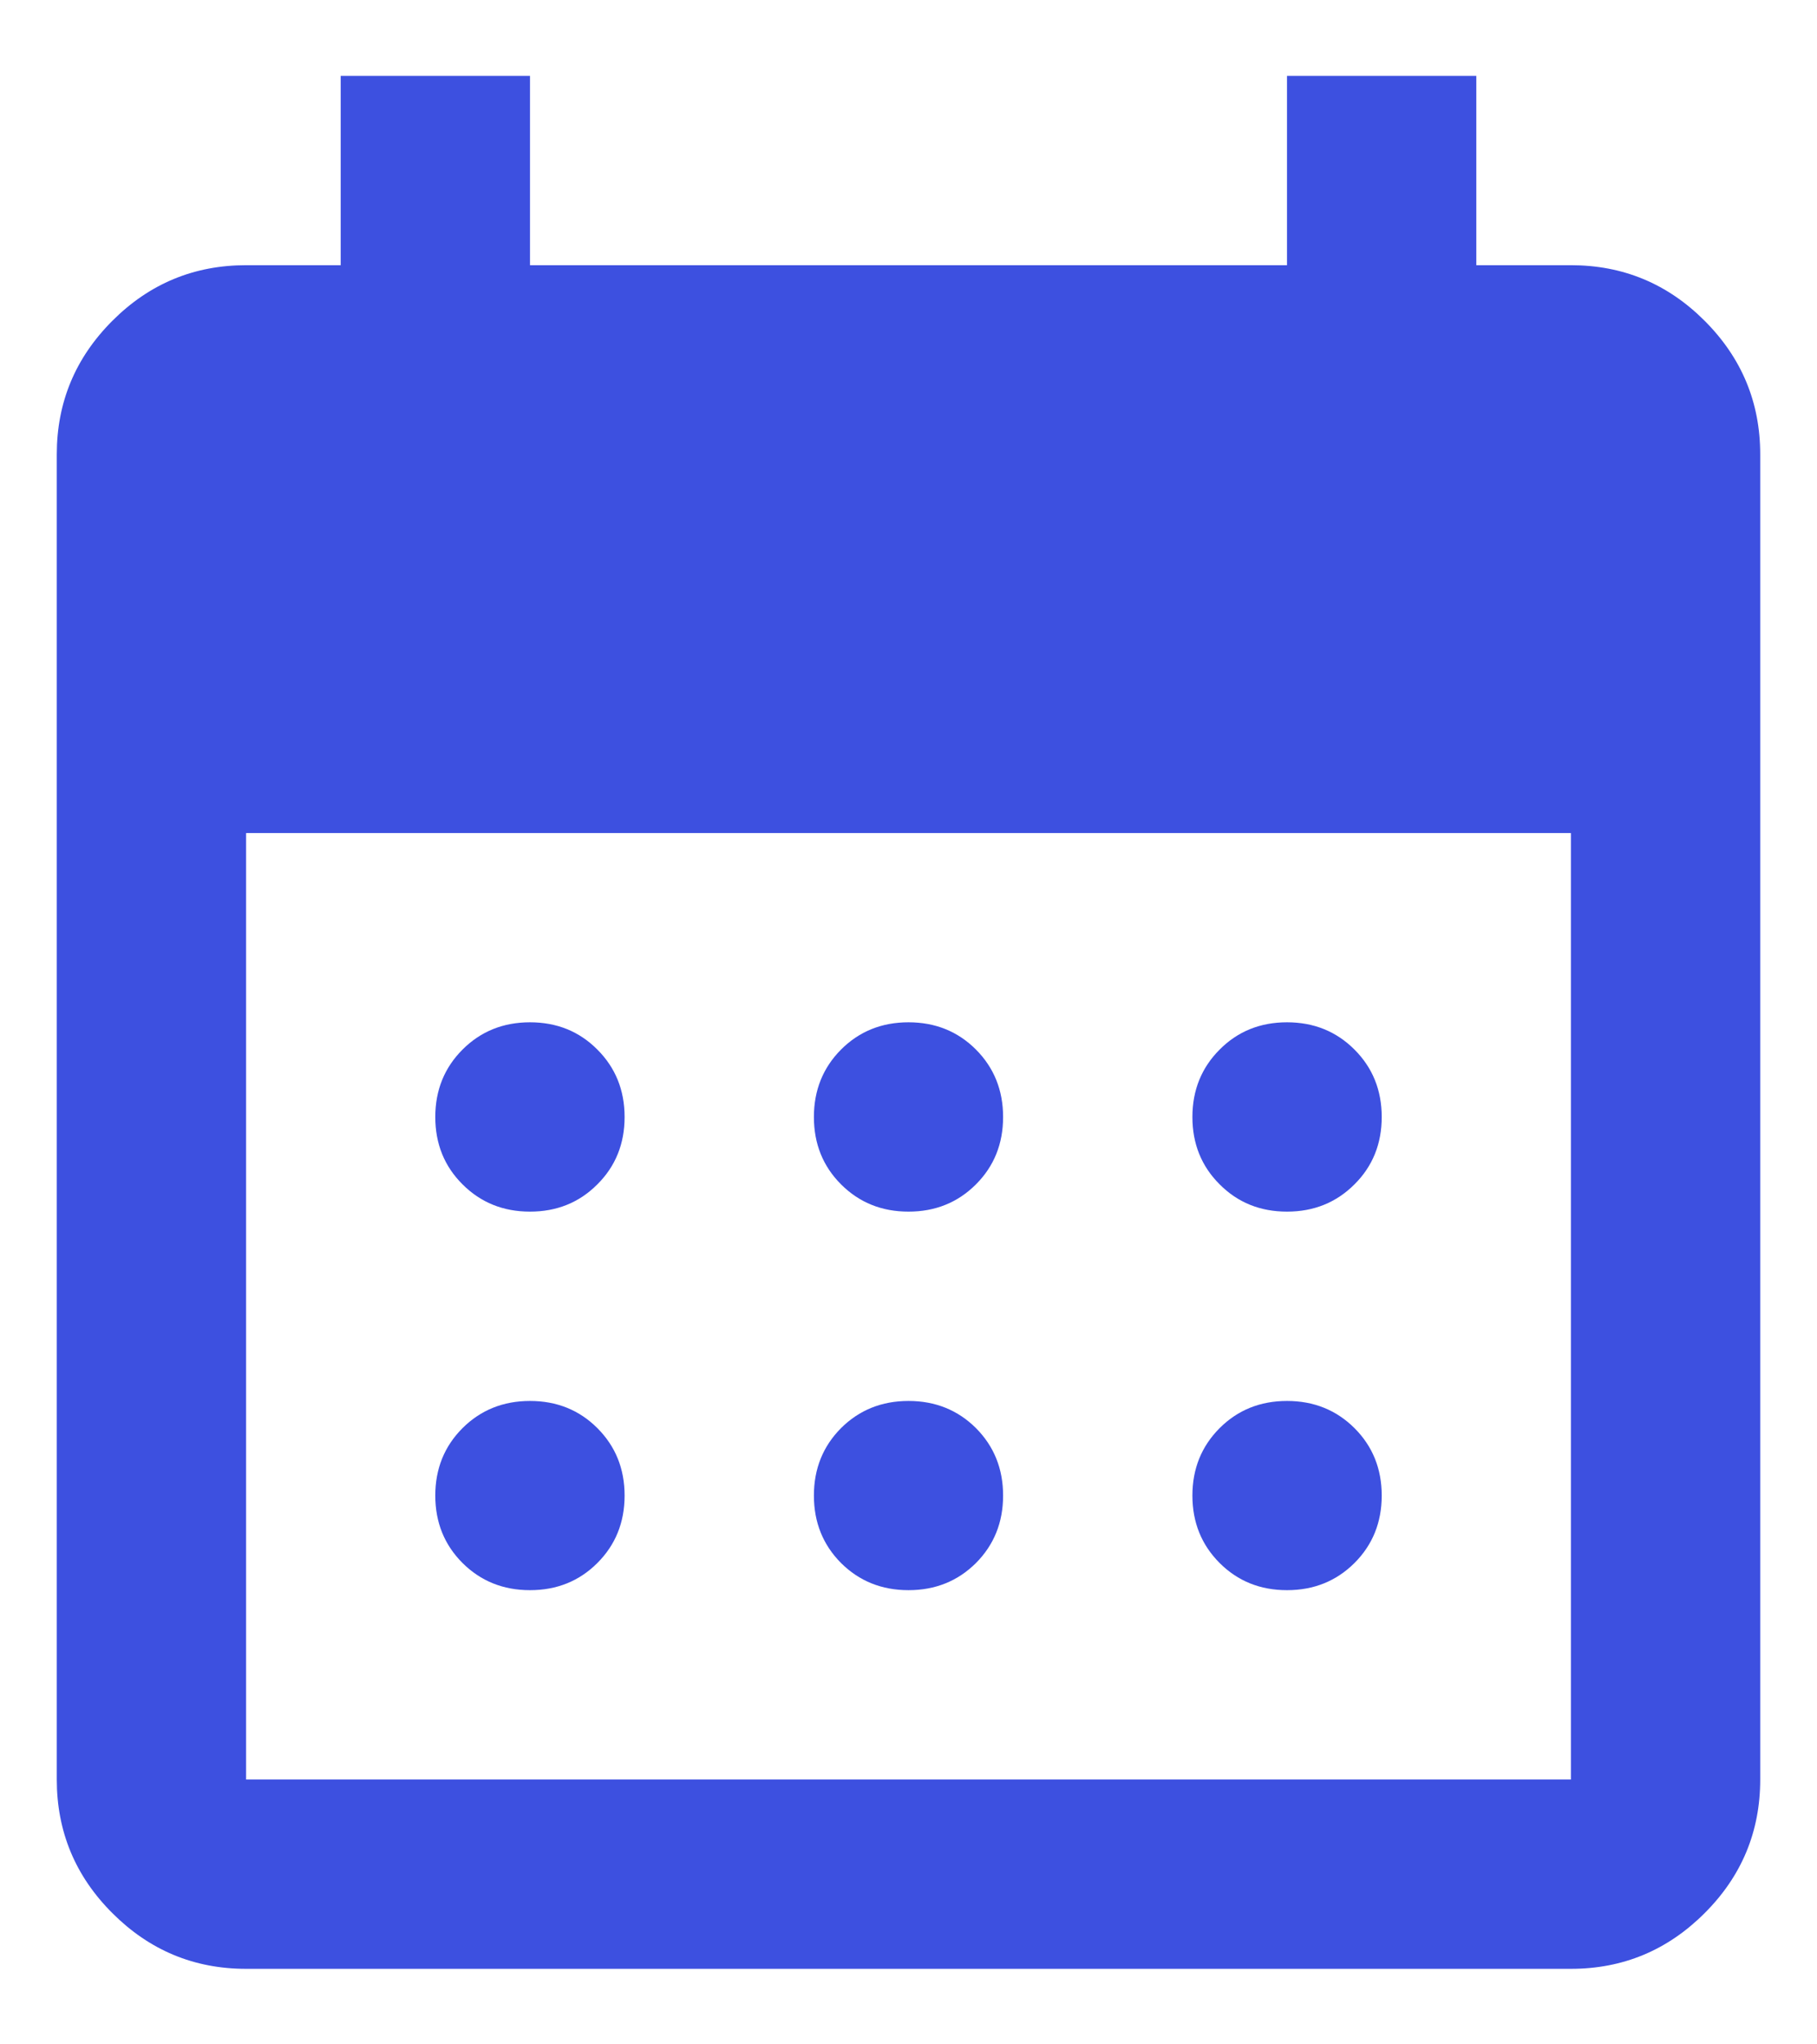 <svg width="16" height="18" viewBox="0 0 16 18" fill="none" xmlns="http://www.w3.org/2000/svg">
<path d="M8 10.668C7.764 10.668 7.566 10.588 7.406 10.428C7.247 10.269 7.167 10.071 7.167 9.835C7.167 9.599 7.247 9.401 7.406 9.241C7.566 9.081 7.764 9.001 8 9.001C8.236 9.001 8.434 9.081 8.594 9.241C8.753 9.401 8.833 9.599 8.833 9.835C8.833 10.071 8.753 10.269 8.594 10.428C8.434 10.588 8.236 10.668 8 10.668ZM4.667 10.668C4.431 10.668 4.233 10.588 4.073 10.428C3.913 10.269 3.833 10.071 3.833 9.835C3.833 9.599 3.913 9.401 4.073 9.241C4.233 9.081 4.431 9.001 4.667 9.001C4.903 9.001 5.101 9.081 5.26 9.241C5.42 9.401 5.5 9.599 5.5 9.835C5.5 10.071 5.42 10.269 5.26 10.428C5.101 10.588 4.903 10.668 4.667 10.668ZM11.333 10.668C11.097 10.668 10.899 10.588 10.74 10.428C10.58 10.269 10.5 10.071 10.5 9.835C10.5 9.599 10.58 9.401 10.74 9.241C10.899 9.081 11.097 9.001 11.333 9.001C11.569 9.001 11.767 9.081 11.927 9.241C12.087 9.401 12.167 9.599 12.167 9.835C12.167 10.071 12.087 10.269 11.927 10.428C11.767 10.588 11.569 10.668 11.333 10.668ZM8 14.001C7.764 14.001 7.566 13.921 7.406 13.762C7.247 13.602 7.167 13.404 7.167 13.168C7.167 12.932 7.247 12.734 7.406 12.574C7.566 12.415 7.764 12.335 8 12.335C8.236 12.335 8.434 12.415 8.594 12.574C8.753 12.734 8.833 12.932 8.833 13.168C8.833 13.404 8.753 13.602 8.594 13.762C8.434 13.921 8.236 14.001 8 14.001ZM4.667 14.001C4.431 14.001 4.233 13.921 4.073 13.762C3.913 13.602 3.833 13.404 3.833 13.168C3.833 12.932 3.913 12.734 4.073 12.574C4.233 12.415 4.431 12.335 4.667 12.335C4.903 12.335 5.101 12.415 5.26 12.574C5.42 12.734 5.5 12.932 5.5 13.168C5.5 13.404 5.42 13.602 5.26 13.762C5.101 13.921 4.903 14.001 4.667 14.001ZM11.333 14.001C11.097 14.001 10.899 13.921 10.74 13.762C10.58 13.602 10.5 13.404 10.5 13.168C10.5 12.932 10.58 12.734 10.74 12.574C10.899 12.415 11.097 12.335 11.333 12.335C11.569 12.335 11.767 12.415 11.927 12.574C12.087 12.734 12.167 12.932 12.167 13.168C12.167 13.404 12.087 13.602 11.927 13.762C11.767 13.921 11.569 14.001 11.333 14.001ZM2.167 17.335C1.708 17.335 1.316 17.171 0.99 16.845C0.663 16.519 0.5 16.126 0.5 15.668V4.001C0.5 3.543 0.663 3.151 0.99 2.824C1.316 2.498 1.708 2.335 2.167 2.335H3V0.668H4.667V2.335H11.333V0.668H13V2.335H13.833C14.292 2.335 14.684 2.498 15.01 2.824C15.337 3.151 15.5 3.543 15.5 4.001V15.668C15.5 16.126 15.337 16.519 15.01 16.845C14.684 17.171 14.292 17.335 13.833 17.335H2.167ZM2.167 15.668H13.833V7.335H2.167V15.668Z" fill="#3D50E0"/>
</svg>
